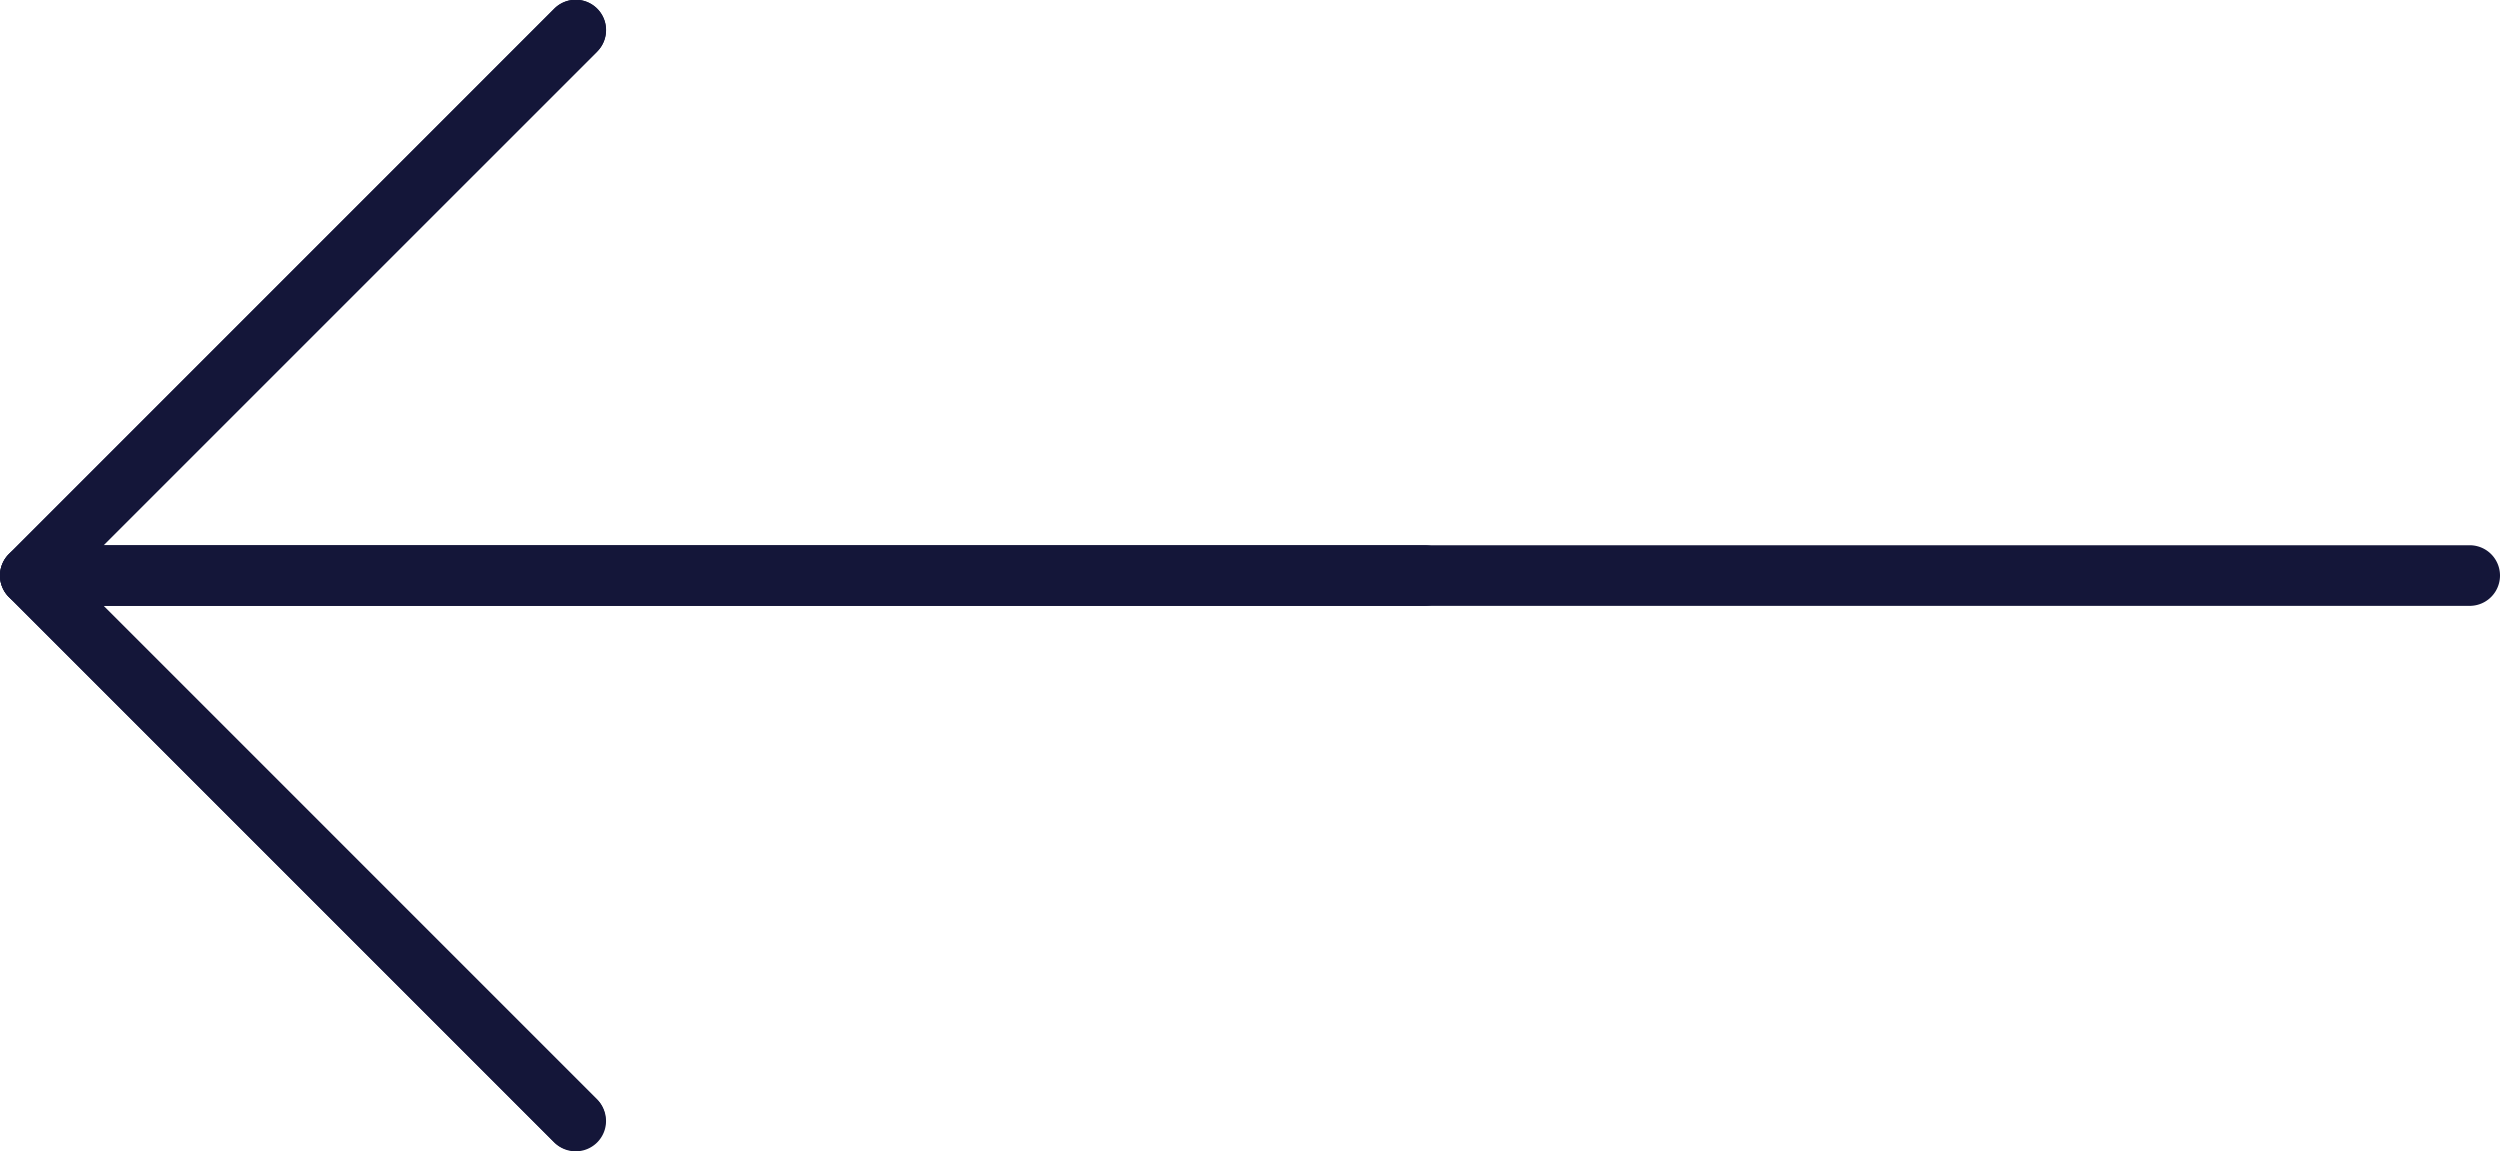 <svg xmlns="http://www.w3.org/2000/svg" width="105.742" height="48.686" viewBox="0 0 105.742 48.686">
  <g id="Pre-1" transform="translate(0 48.686) rotate(-90)">
    <path id="Path_5857" data-name="Path 5857" d="M46.506,25.263,25.621,4.376V60.249a1.282,1.282,0,0,1-2.564,0V4.376L2.172,25.263A1.282,1.282,0,0,1,.36,23.451L23.434.377a1.282,1.282,0,0,1,1.813,0l0,0L48.324,23.451a1.282,1.282,0,0,1-1.813,1.813Z" transform="translate(0.003 0)" fill="#141639"/>
    <path id="Path_5858" data-name="Path 5858" d="M24.342,0a1.281,1.281,0,0,0-.908.374L.36,23.449a1.282,1.282,0,0,0,1.813,1.813L24.342,3.095,46.508,25.261a1.282,1.282,0,0,0,1.813-1.813L25.247.374A1.282,1.282,0,0,0,24.342,0Z" transform="translate(0 0)" fill="#141639"/>
    <path id="Path_5859" data-name="Path 5859" d="M1.282,0A1.282,1.282,0,0,0,0,1.282V104.46a1.282,1.282,0,1,0,2.564,0V1.282A1.282,1.282,0,0,0,1.282,0Z" transform="translate(23.06)" fill="#141639"/>
  </g>
</svg>
